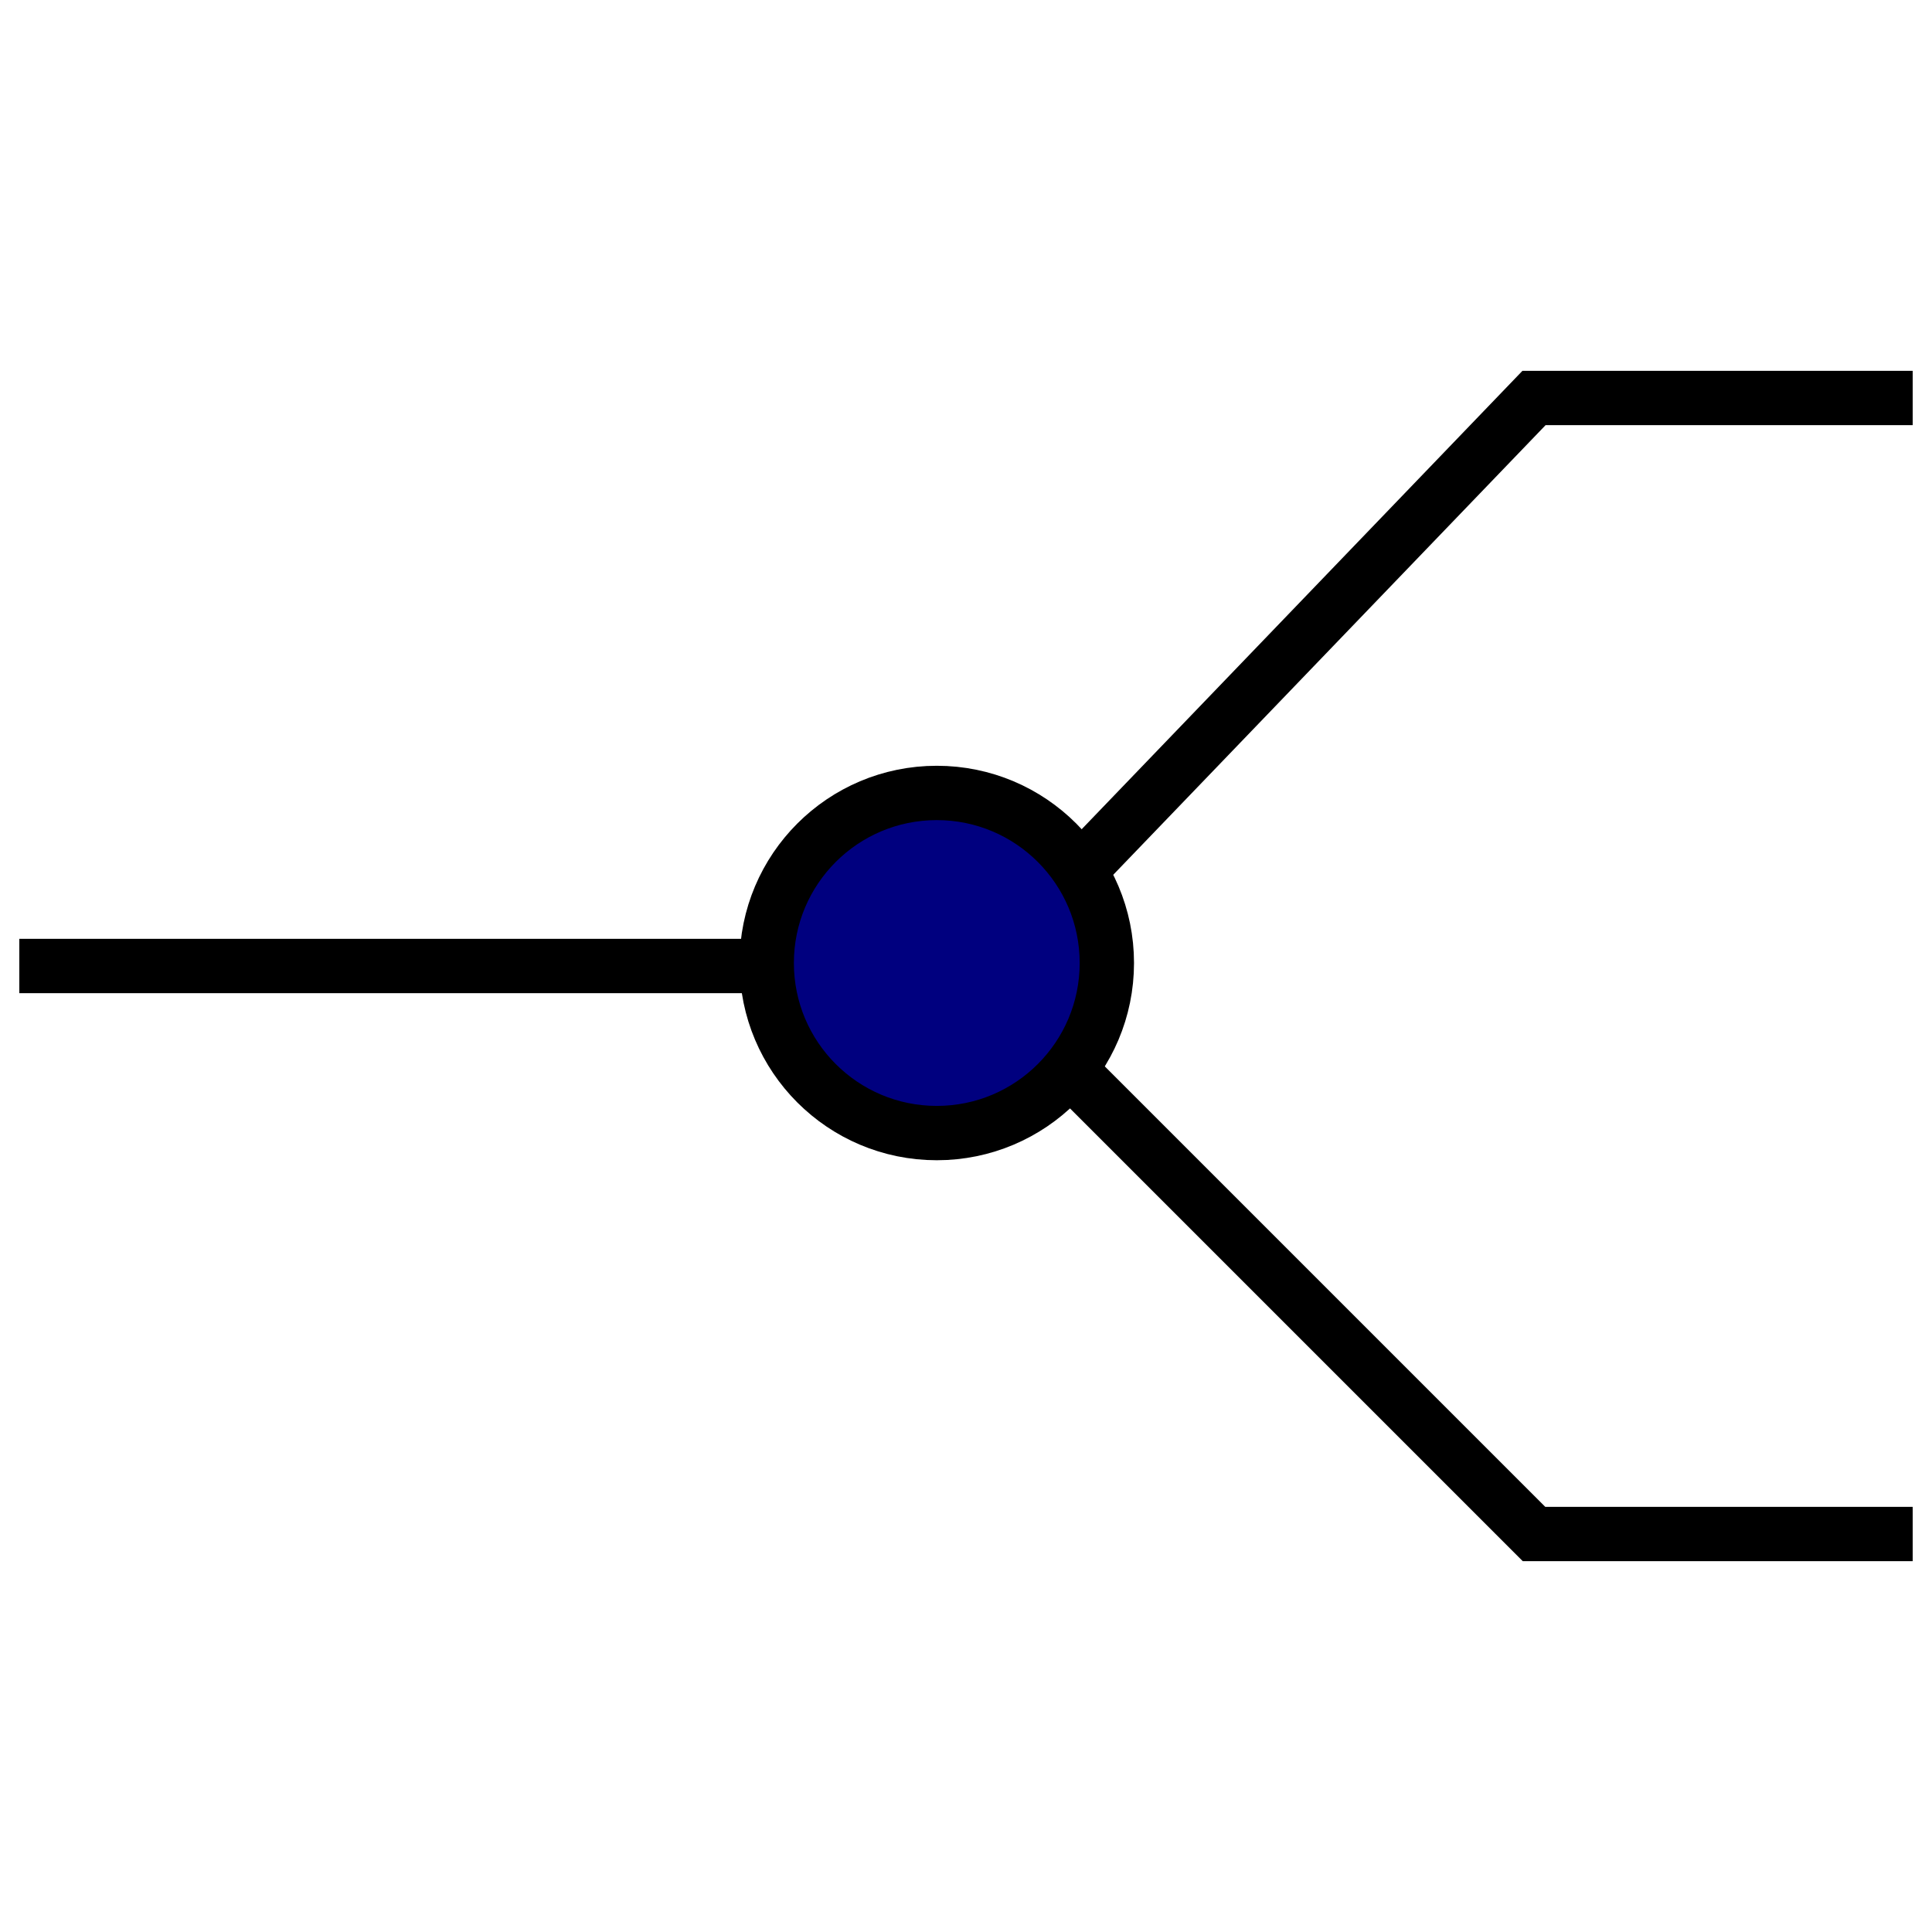 <?xml version="1.0" encoding="utf-8"?>
<!-- Generator: Adobe Illustrator 14.0.0, SVG Export Plug-In . SVG Version: 6.00 Build 43363)  -->
<!DOCTYPE svg PUBLIC "-//W3C//DTD SVG 1.1//EN" "http://www.w3.org/Graphics/SVG/1.1/DTD/svg11.dtd">
<svg version="1.1" id="Calque_1" xmlns="http://www.w3.org/2000/svg" xmlns:xlink="http://www.w3.org/1999/xlink" x="0px" y="0px"
	 width="40px" height="40px" viewBox="0 0 40 40" enable-background="new 0 0 40 40" xml:space="preserve">
<title>Graphic window number 0</title>
<desc>Creator: GL2PS 1.3.2, (C) 1999-2006 Christophe Geuzaine (geuz@geuz.org)
For: Scilab
CreationDate: Fri Sep 16 15:16:29 2011</desc>
<g>
	<polyline fill="none" stroke="#000000" stroke-width="1.125" points="39.6,8.24 31.76,8.24 21.96,18.432 	"/>
	<polyline fill="none" stroke="#000000" stroke-width="1.125" points="39.6,31.76 31.76,31.76 21.568,21.568 	"/>
	<line fill="none" stroke="#000000" stroke-width="1.125" x1="0.4" y1="20" x2="18.824" y2="20"/>
</g>
<circle fill="#00007F" stroke="#000000" stroke-width="1.125" cx="19.395" cy="19.938" r="3.521"/>
</svg>
